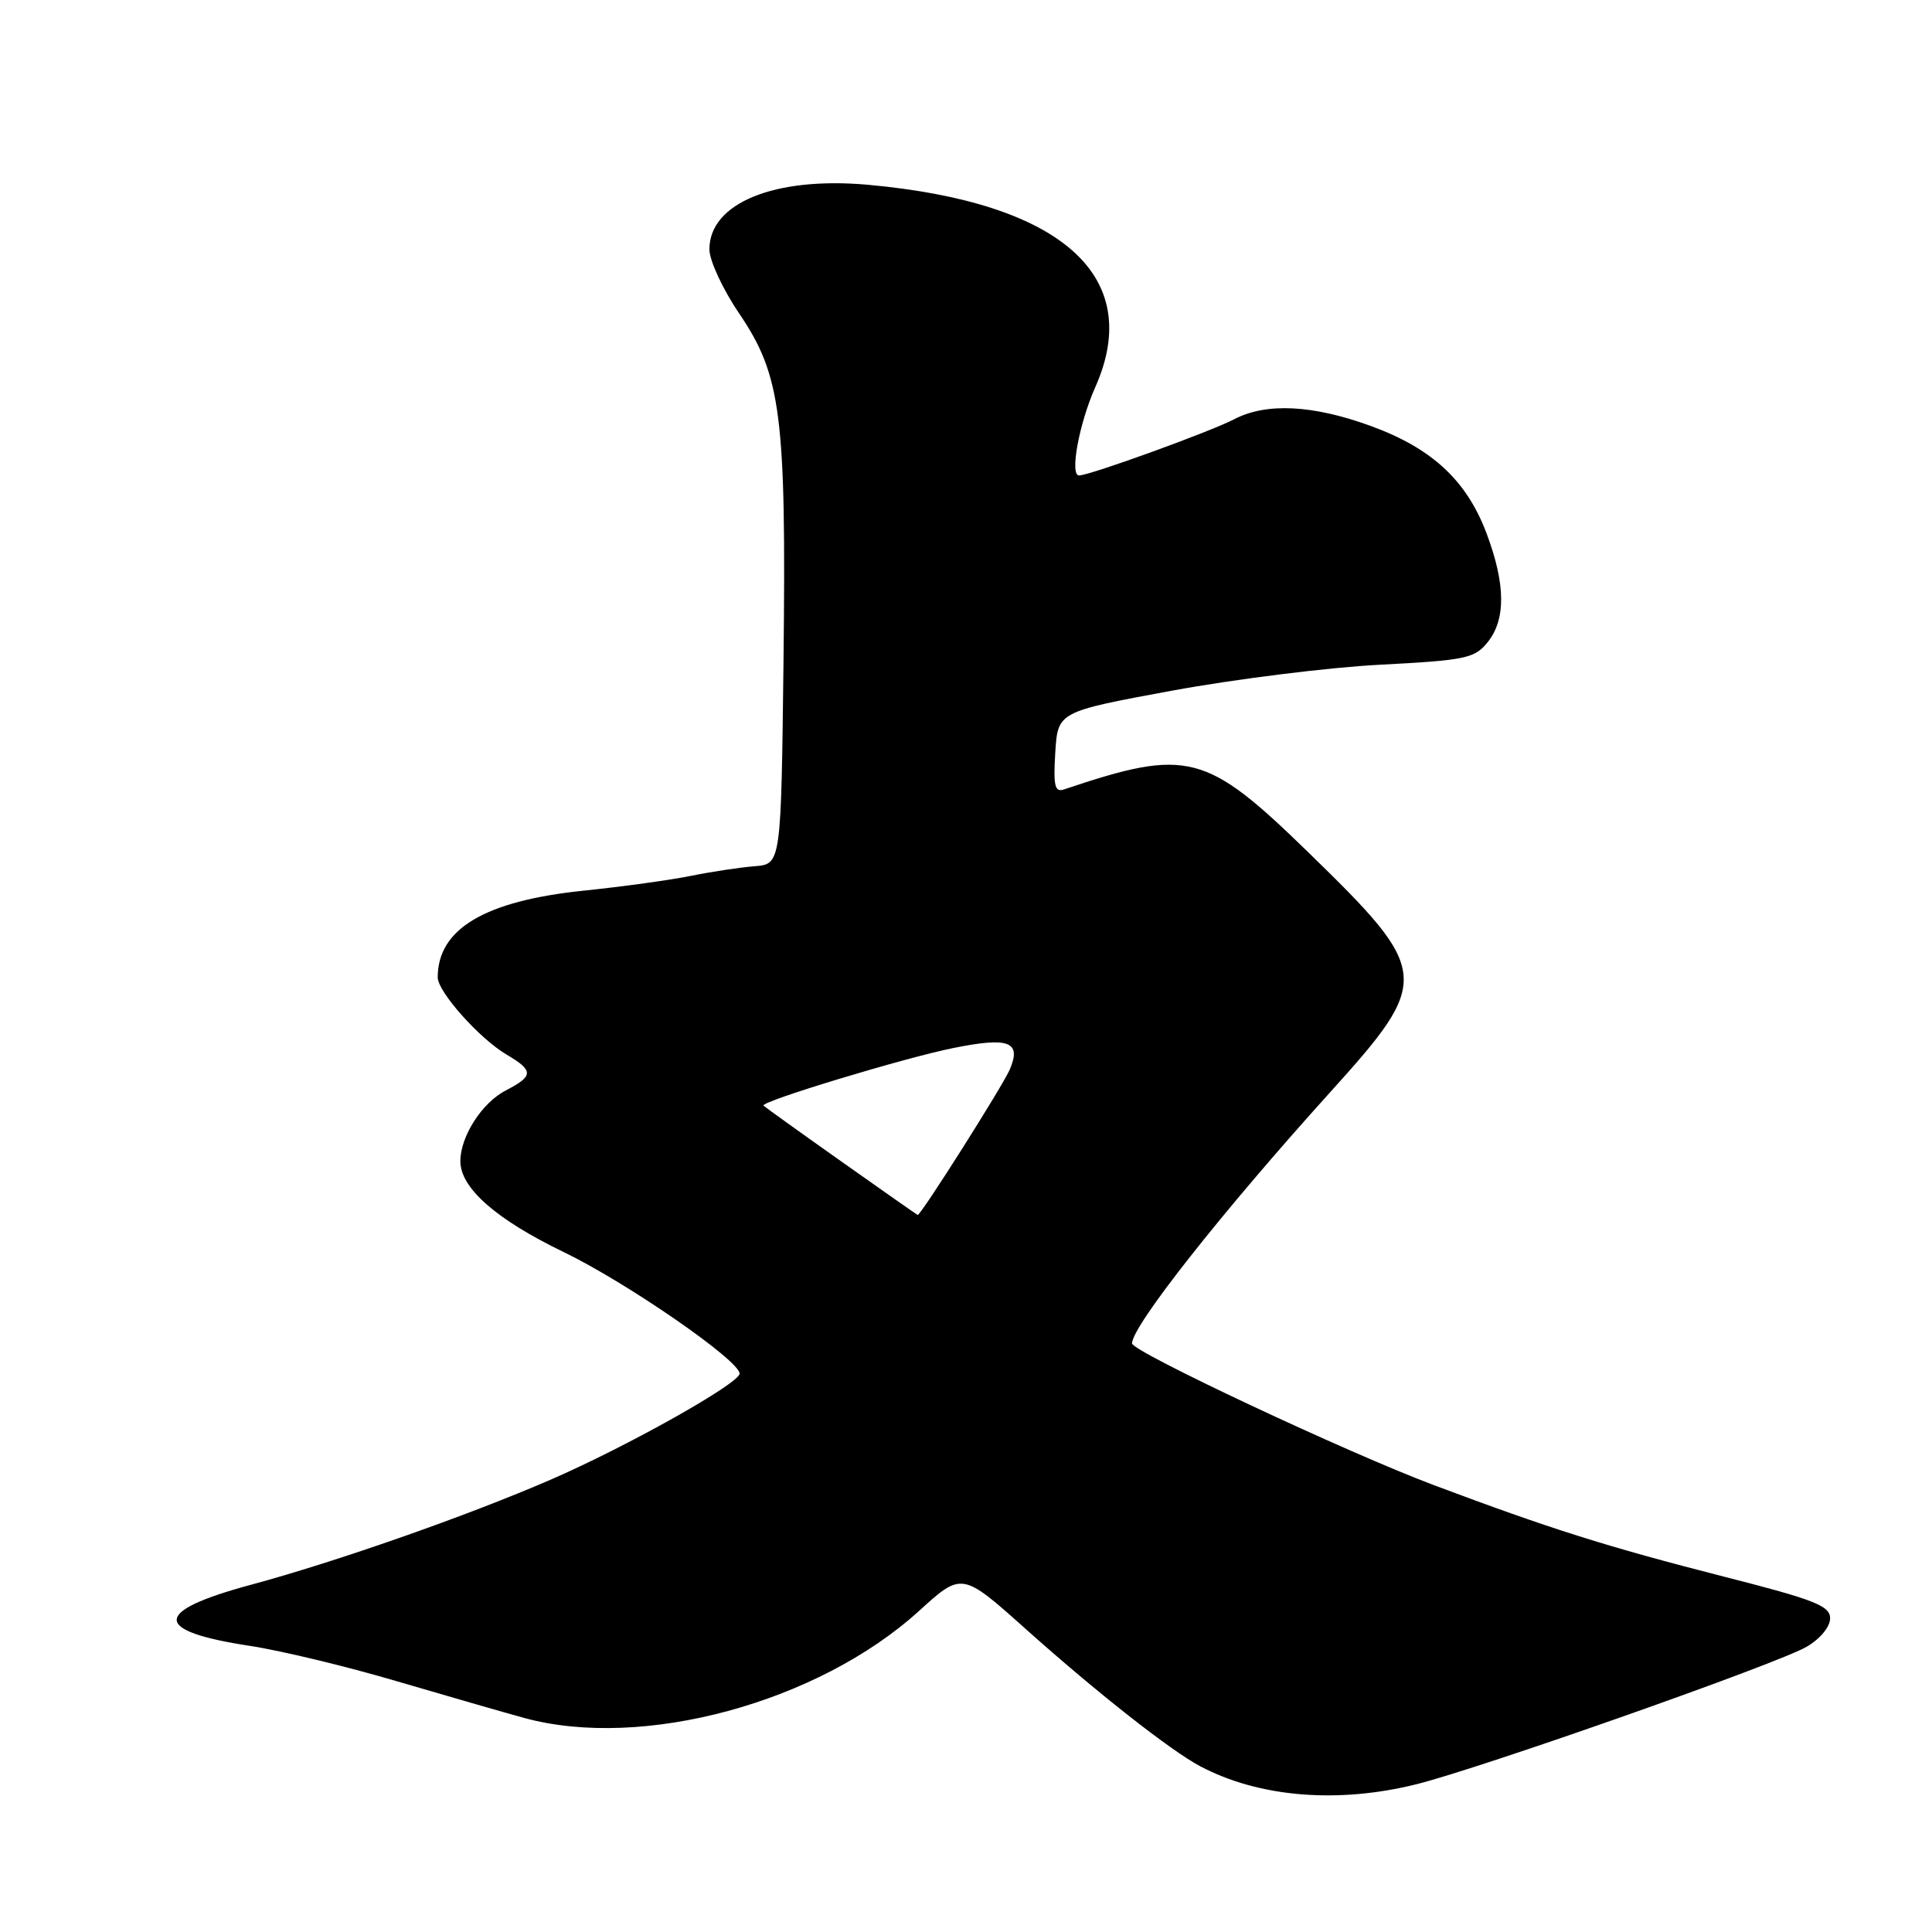 <?xml version="1.0" encoding="UTF-8" standalone="no"?>
<!DOCTYPE svg PUBLIC "-//W3C//DTD SVG 1.1//EN" "http://www.w3.org/Graphics/SVG/1.1/DTD/svg11.dtd" >
<svg xmlns="http://www.w3.org/2000/svg" xmlns:xlink="http://www.w3.org/1999/xlink" version="1.1" viewBox="0 0 256 256">
 <g >
 <path fill="currentColor"
d=" M 187.73 236.41 C 196.43 234.22 235.59 220.43 239.40 218.20 C 241.18 217.16 242.50 215.56 242.50 214.44 C 242.50 212.78 240.47 211.98 228.50 208.93 C 212.92 204.95 205.45 202.59 190.00 196.79 C 178.52 192.48 150.00 179.09 150.00 178.01 C 150.00 175.70 161.94 160.57 176.25 144.73 C 189.74 129.79 189.65 128.80 173.34 112.92 C 159.78 99.72 157.37 99.09 141.00 104.60 C 139.76 105.02 139.56 104.15 139.83 99.71 C 140.17 94.31 140.17 94.31 155.33 91.51 C 163.68 89.98 176.06 88.43 182.86 88.08 C 194.20 87.49 195.39 87.24 197.11 85.11 C 199.54 82.11 199.51 77.43 197.00 70.74 C 194.36 63.67 189.74 59.38 181.57 56.42 C 173.92 53.64 167.78 53.34 163.56 55.54 C 160.38 57.20 144.38 63.00 142.98 63.00 C 141.72 63.00 142.98 56.14 145.13 51.30 C 151.68 36.59 140.66 26.80 114.97 24.48 C 102.65 23.38 94.00 26.90 94.00 33.04 C 94.00 34.52 95.77 38.33 97.94 41.53 C 103.52 49.76 104.19 55.02 103.82 87.50 C 103.50 114.50 103.50 114.50 100.00 114.78 C 98.08 114.93 94.29 115.50 91.59 116.05 C 88.89 116.60 82.46 117.49 77.31 118.02 C 64.23 119.38 58.00 123.08 58.00 129.51 C 58.00 131.41 63.52 137.61 67.11 139.73 C 70.74 141.87 70.73 142.57 67.02 144.49 C 63.86 146.12 61.00 150.58 61.00 153.87 C 61.00 157.42 65.74 161.58 74.70 165.91 C 83.01 169.92 98.00 180.27 98.00 182.01 C 98.00 183.30 83.04 191.70 72.93 196.08 C 61.93 200.85 44.56 206.94 33.18 210.01 C 20.20 213.52 20.16 216.11 33.07 218.08 C 37.16 218.70 45.90 220.80 52.50 222.75 C 59.10 224.69 66.74 226.89 69.47 227.64 C 85.11 231.92 108.40 225.61 121.76 213.47 C 127.46 208.29 127.46 208.29 135.98 215.91 C 145.29 224.23 155.08 231.94 159.00 234.02 C 166.79 238.16 177.27 239.03 187.73 236.41 Z  M 111.51 153.92 C 106.02 150.04 101.37 146.70 101.17 146.50 C 100.65 145.99 119.81 140.17 126.36 138.86 C 133.70 137.38 135.38 138.02 133.80 141.72 C 132.86 143.90 122.02 161.03 121.60 160.99 C 121.54 160.99 117.01 157.81 111.51 153.92 Z "/>
</g>
</svg>